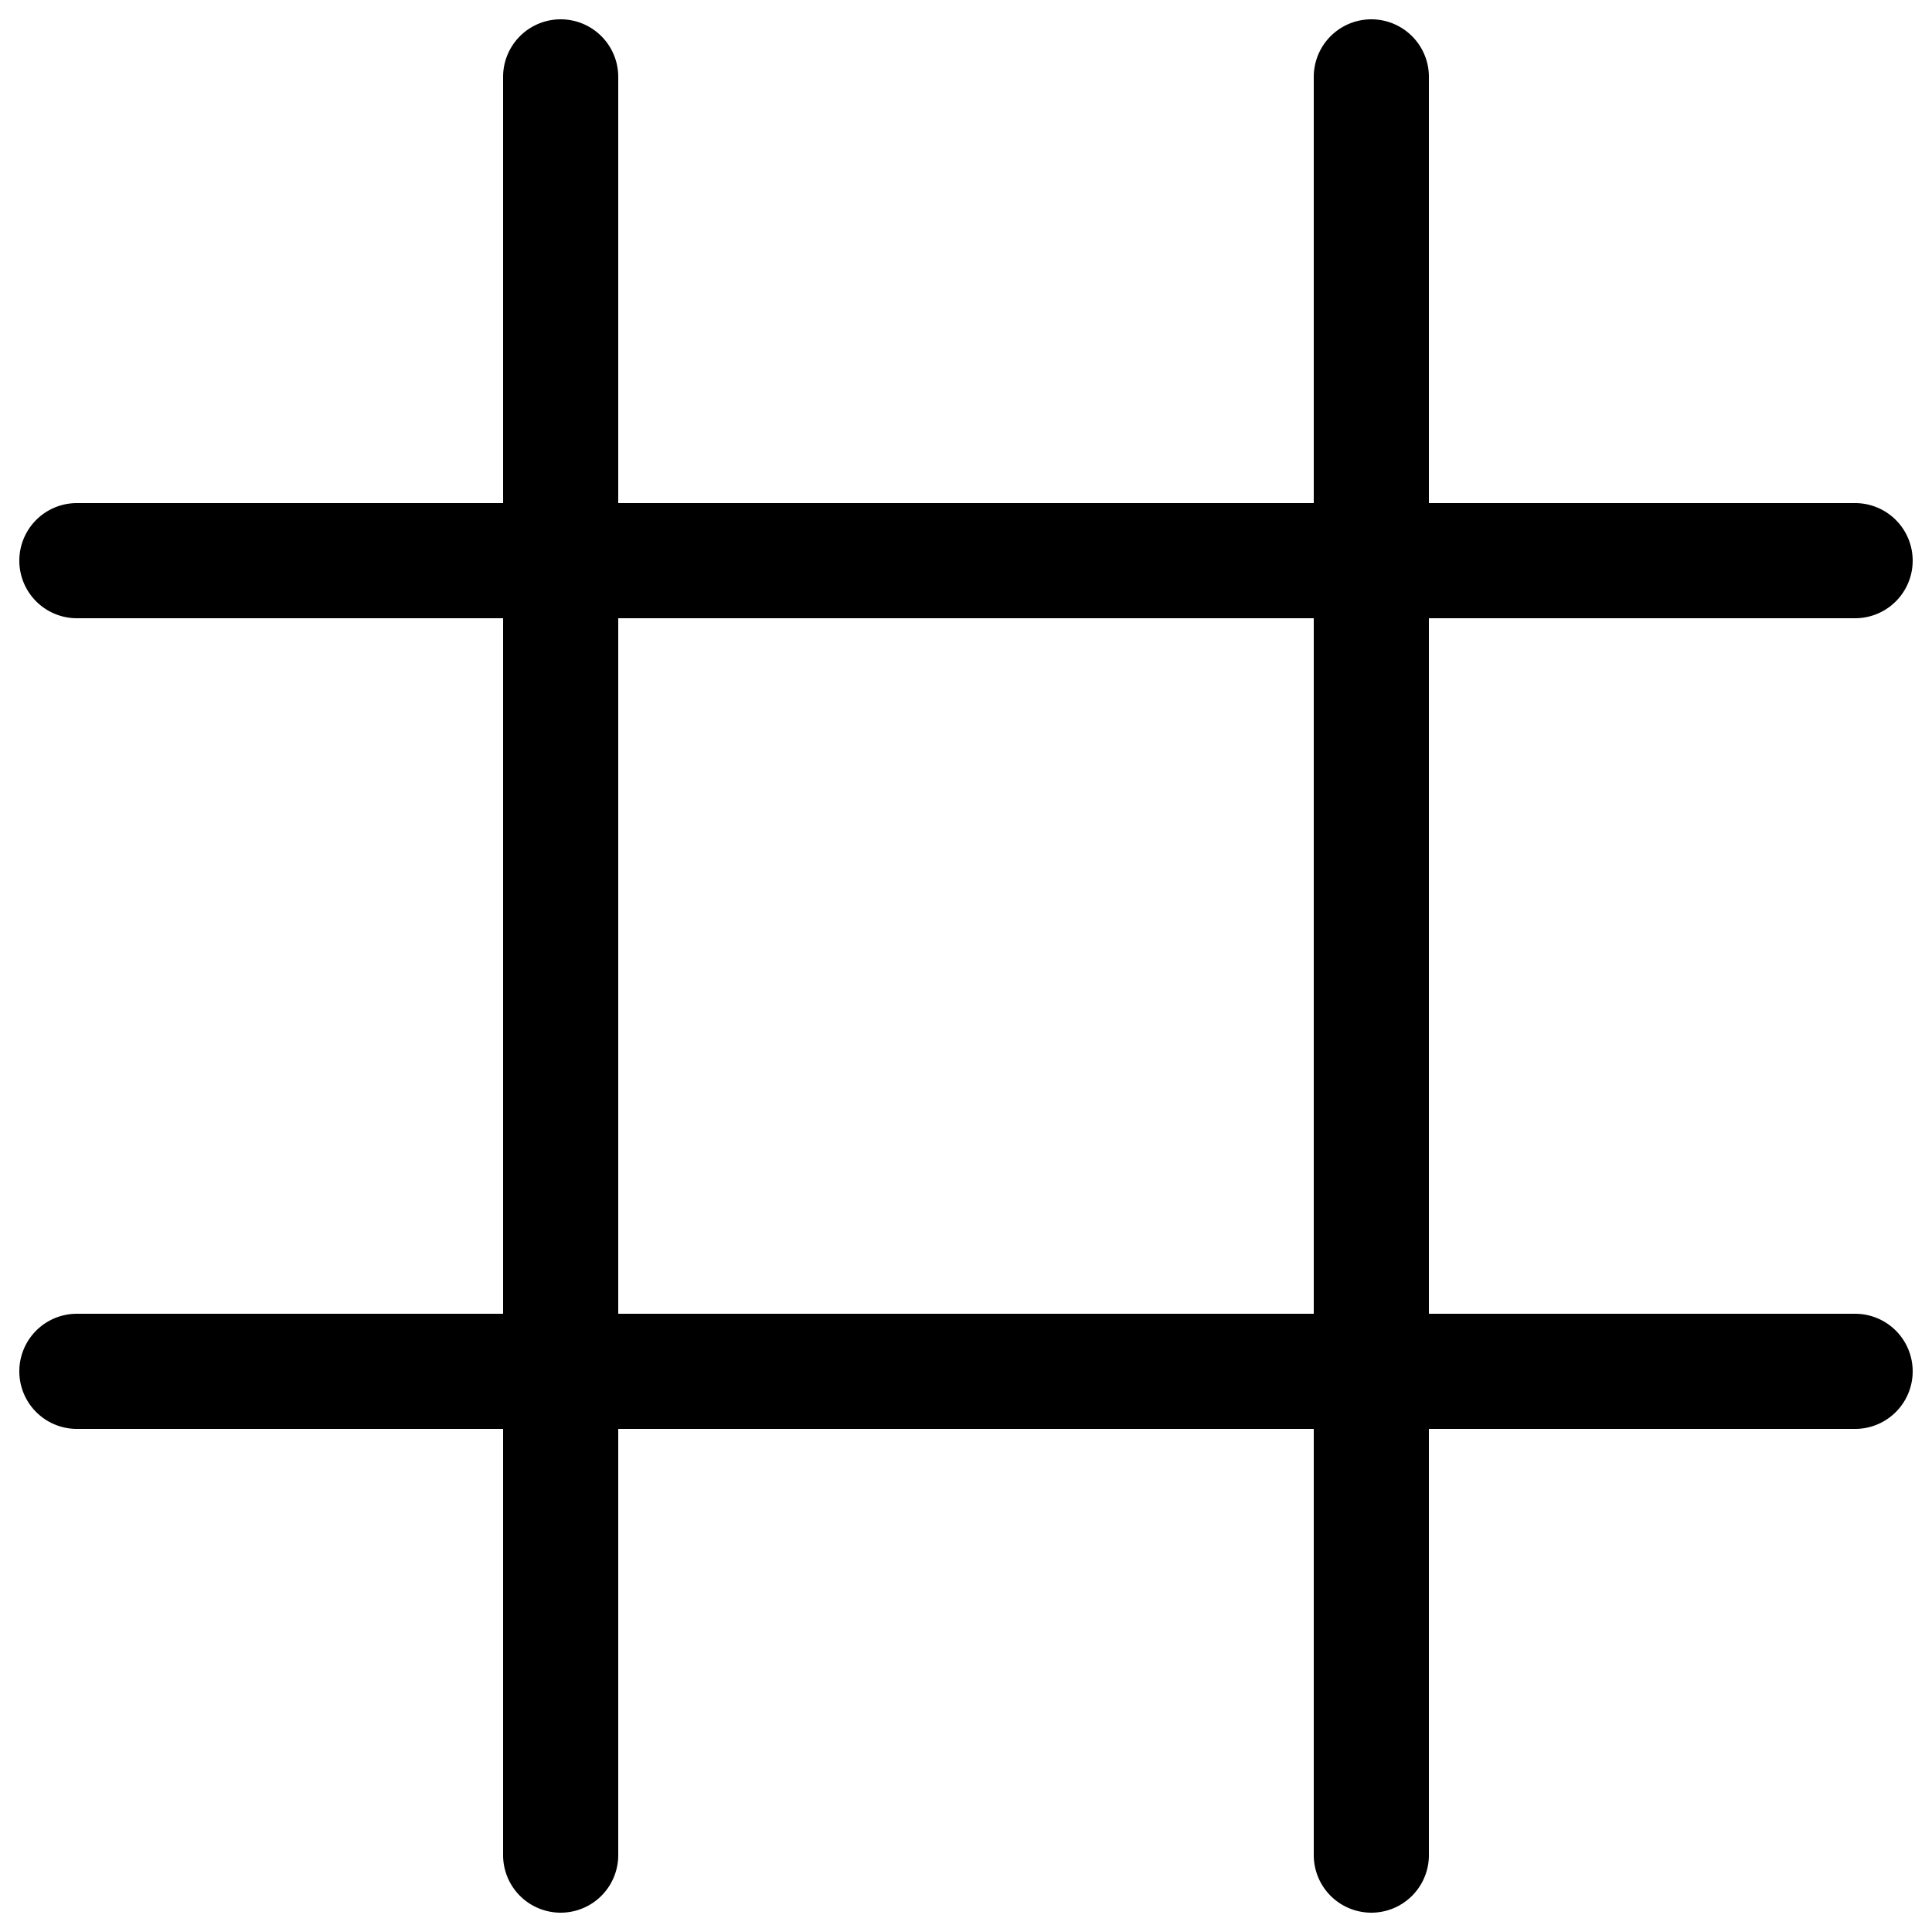 <svg xmlns="http://www.w3.org/2000/svg" viewBox="0 0 500 500">
  <g id="count">
    <path id="countIcon" d="M480.1,340H369.8V160H480.1a14.9,14.9,0,0,0,0-29.8H369.8V19.9a14.9,14.9,0,0,0-29.8,0V130.2H160V19.9a14.9,14.9,0,0,0-29.8,0V130.2H19.9a14.9,14.9,0,0,0,0,29.8H130.2V340H19.9a14.9,14.9,0,0,0,0,29.8H130.2V480.1a14.9,14.9,0,0,0,29.8,0V369.8H340V480.1a14.9,14.9,0,0,0,29.8,0V369.8H480.1a14.9,14.9,0,0,0,0-29.8ZM160,340V160H340V340Z"/>
  </g>
</svg>
